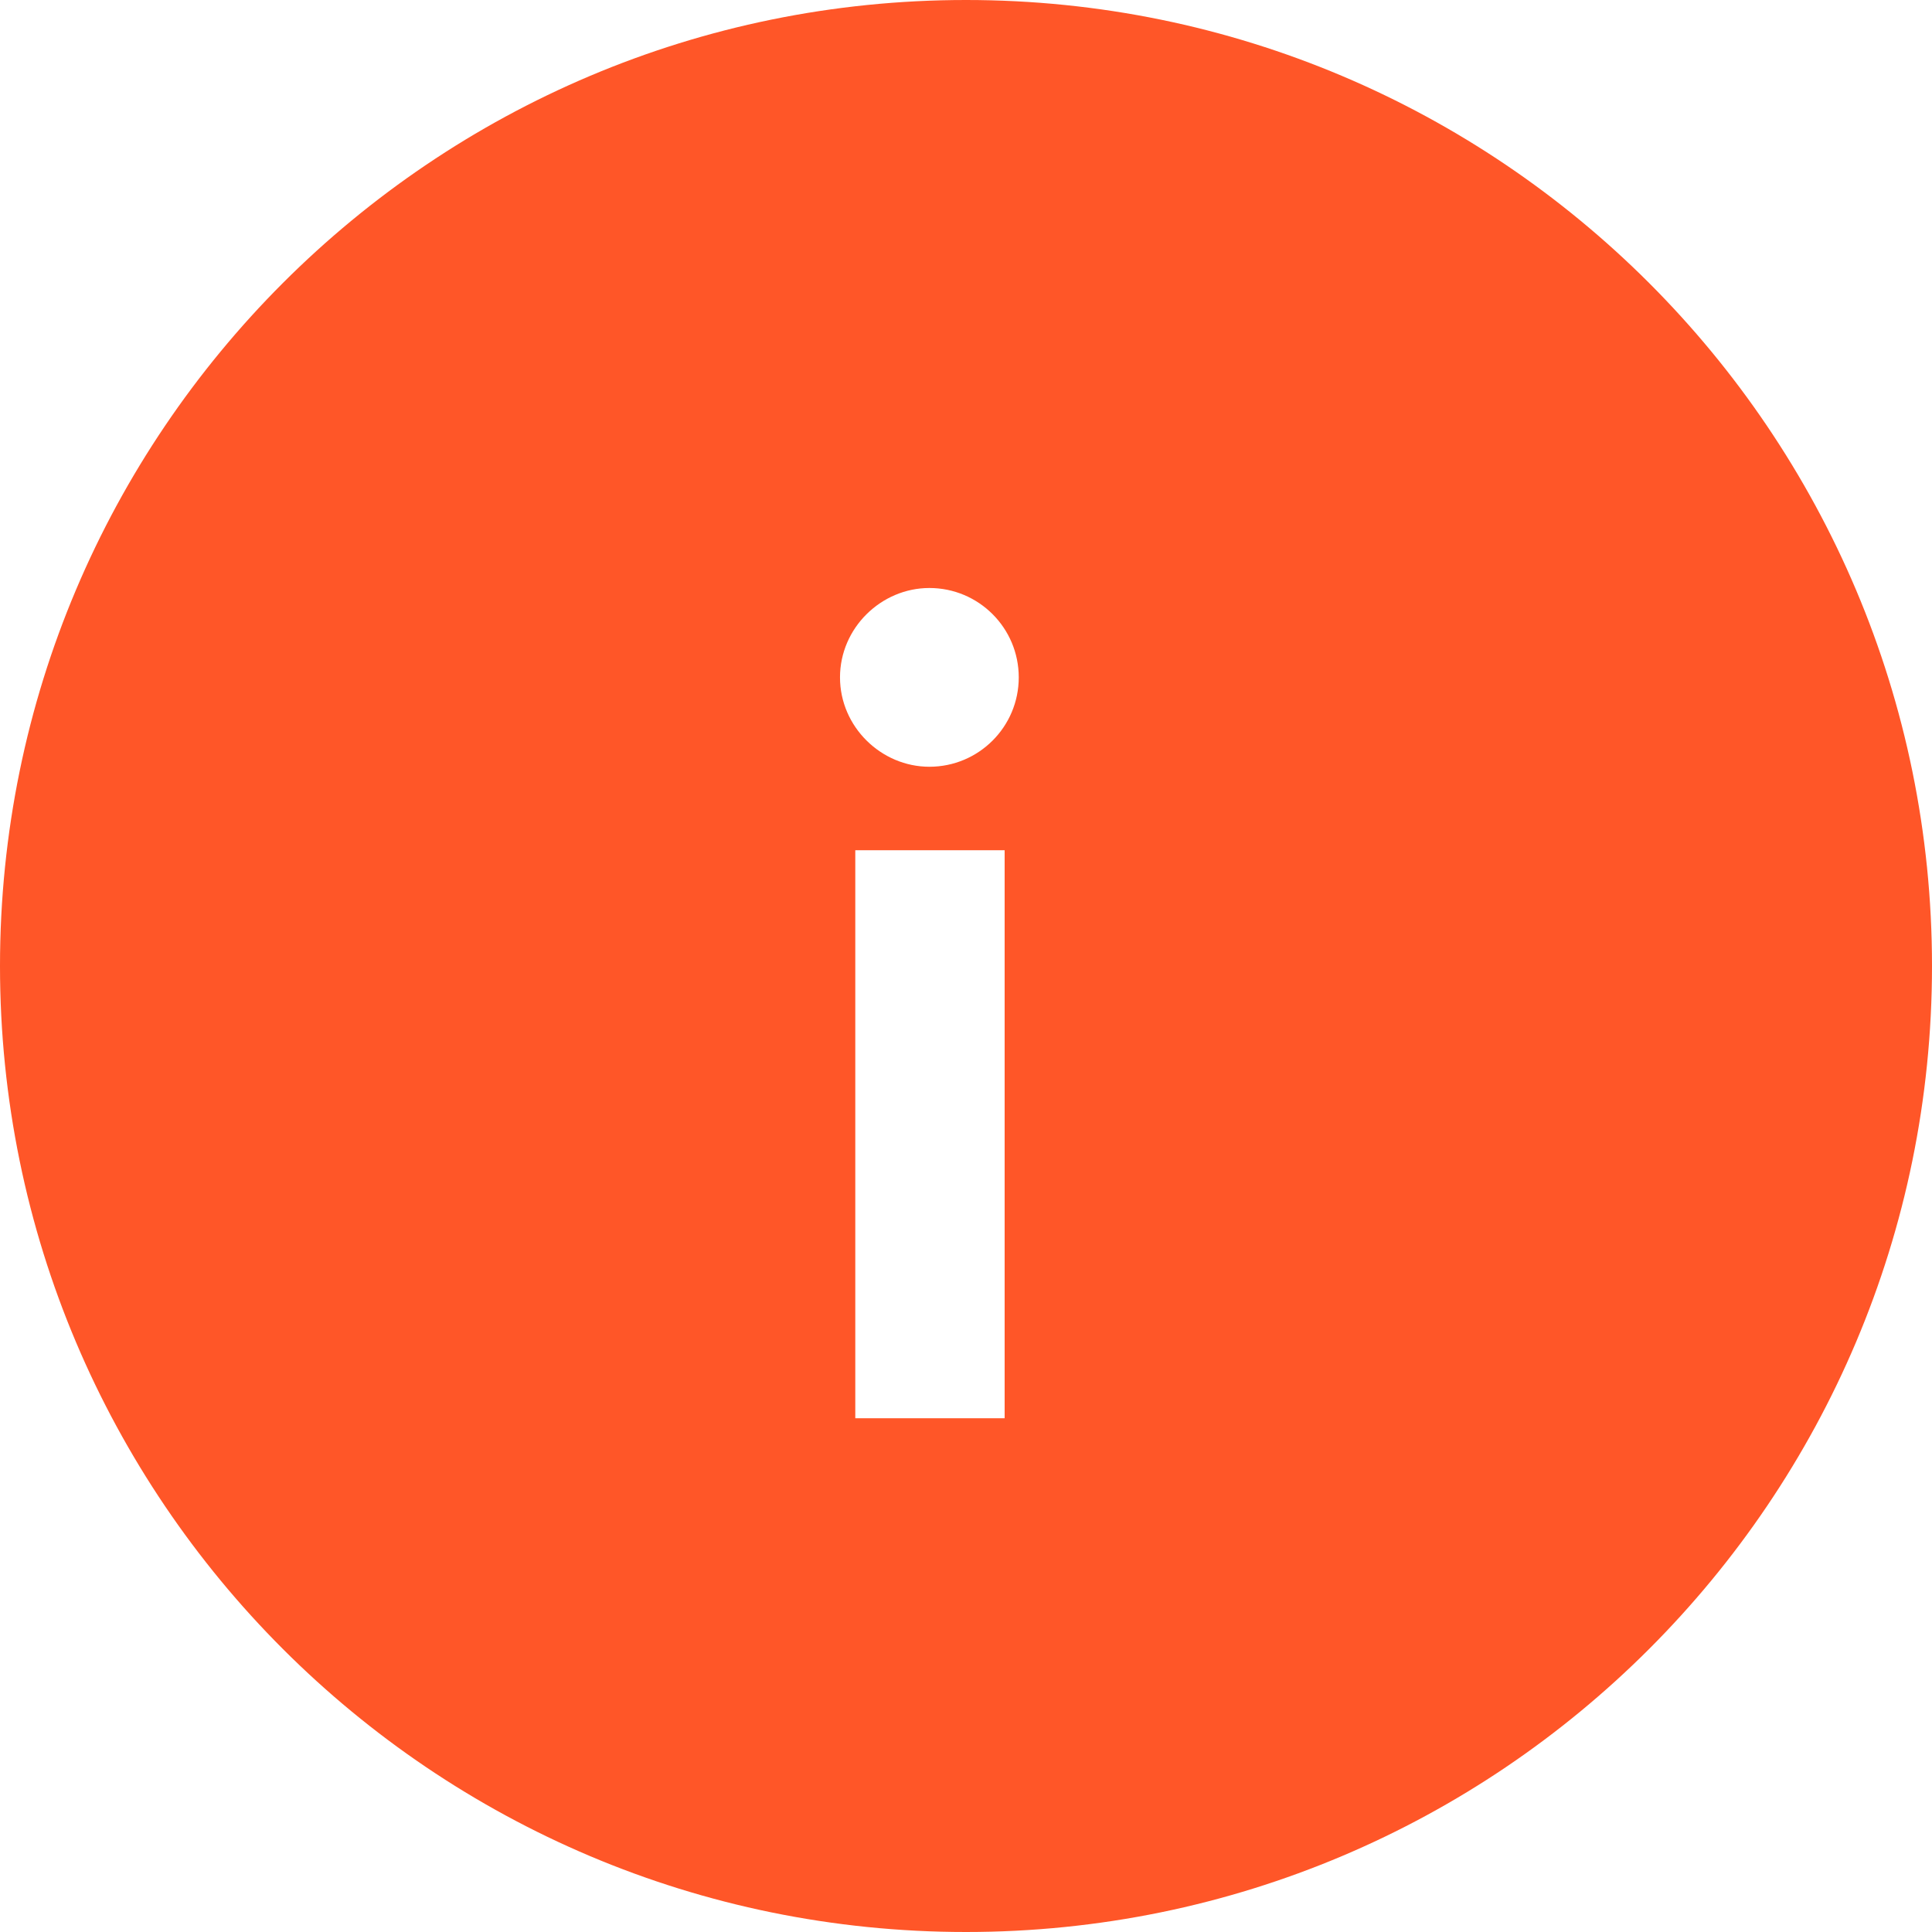 <svg width="23" height="23" viewBox="0 0 23 23" fill="none" xmlns="http://www.w3.org/2000/svg">
<path fill-rule="evenodd" clip-rule="evenodd" d="M11.5 23C17.851 23 23 17.851 23 11.5C23 5.149 17.851 0 11.5 0C5.149 0 0 5.149 0 11.5C0 17.851 5.149 23 11.5 23ZM12.128 8.064C12.128 8.652 11.652 9.128 11.064 9.128C10.49 9.128 10 8.652 10 8.064C10 7.476 10.49 7 11.064 7C11.652 7 12.128 7.476 12.128 8.064ZM11.96 16.884H10.182V10.122H11.96V16.884Z" fill="#FF5628"/>
</svg>
